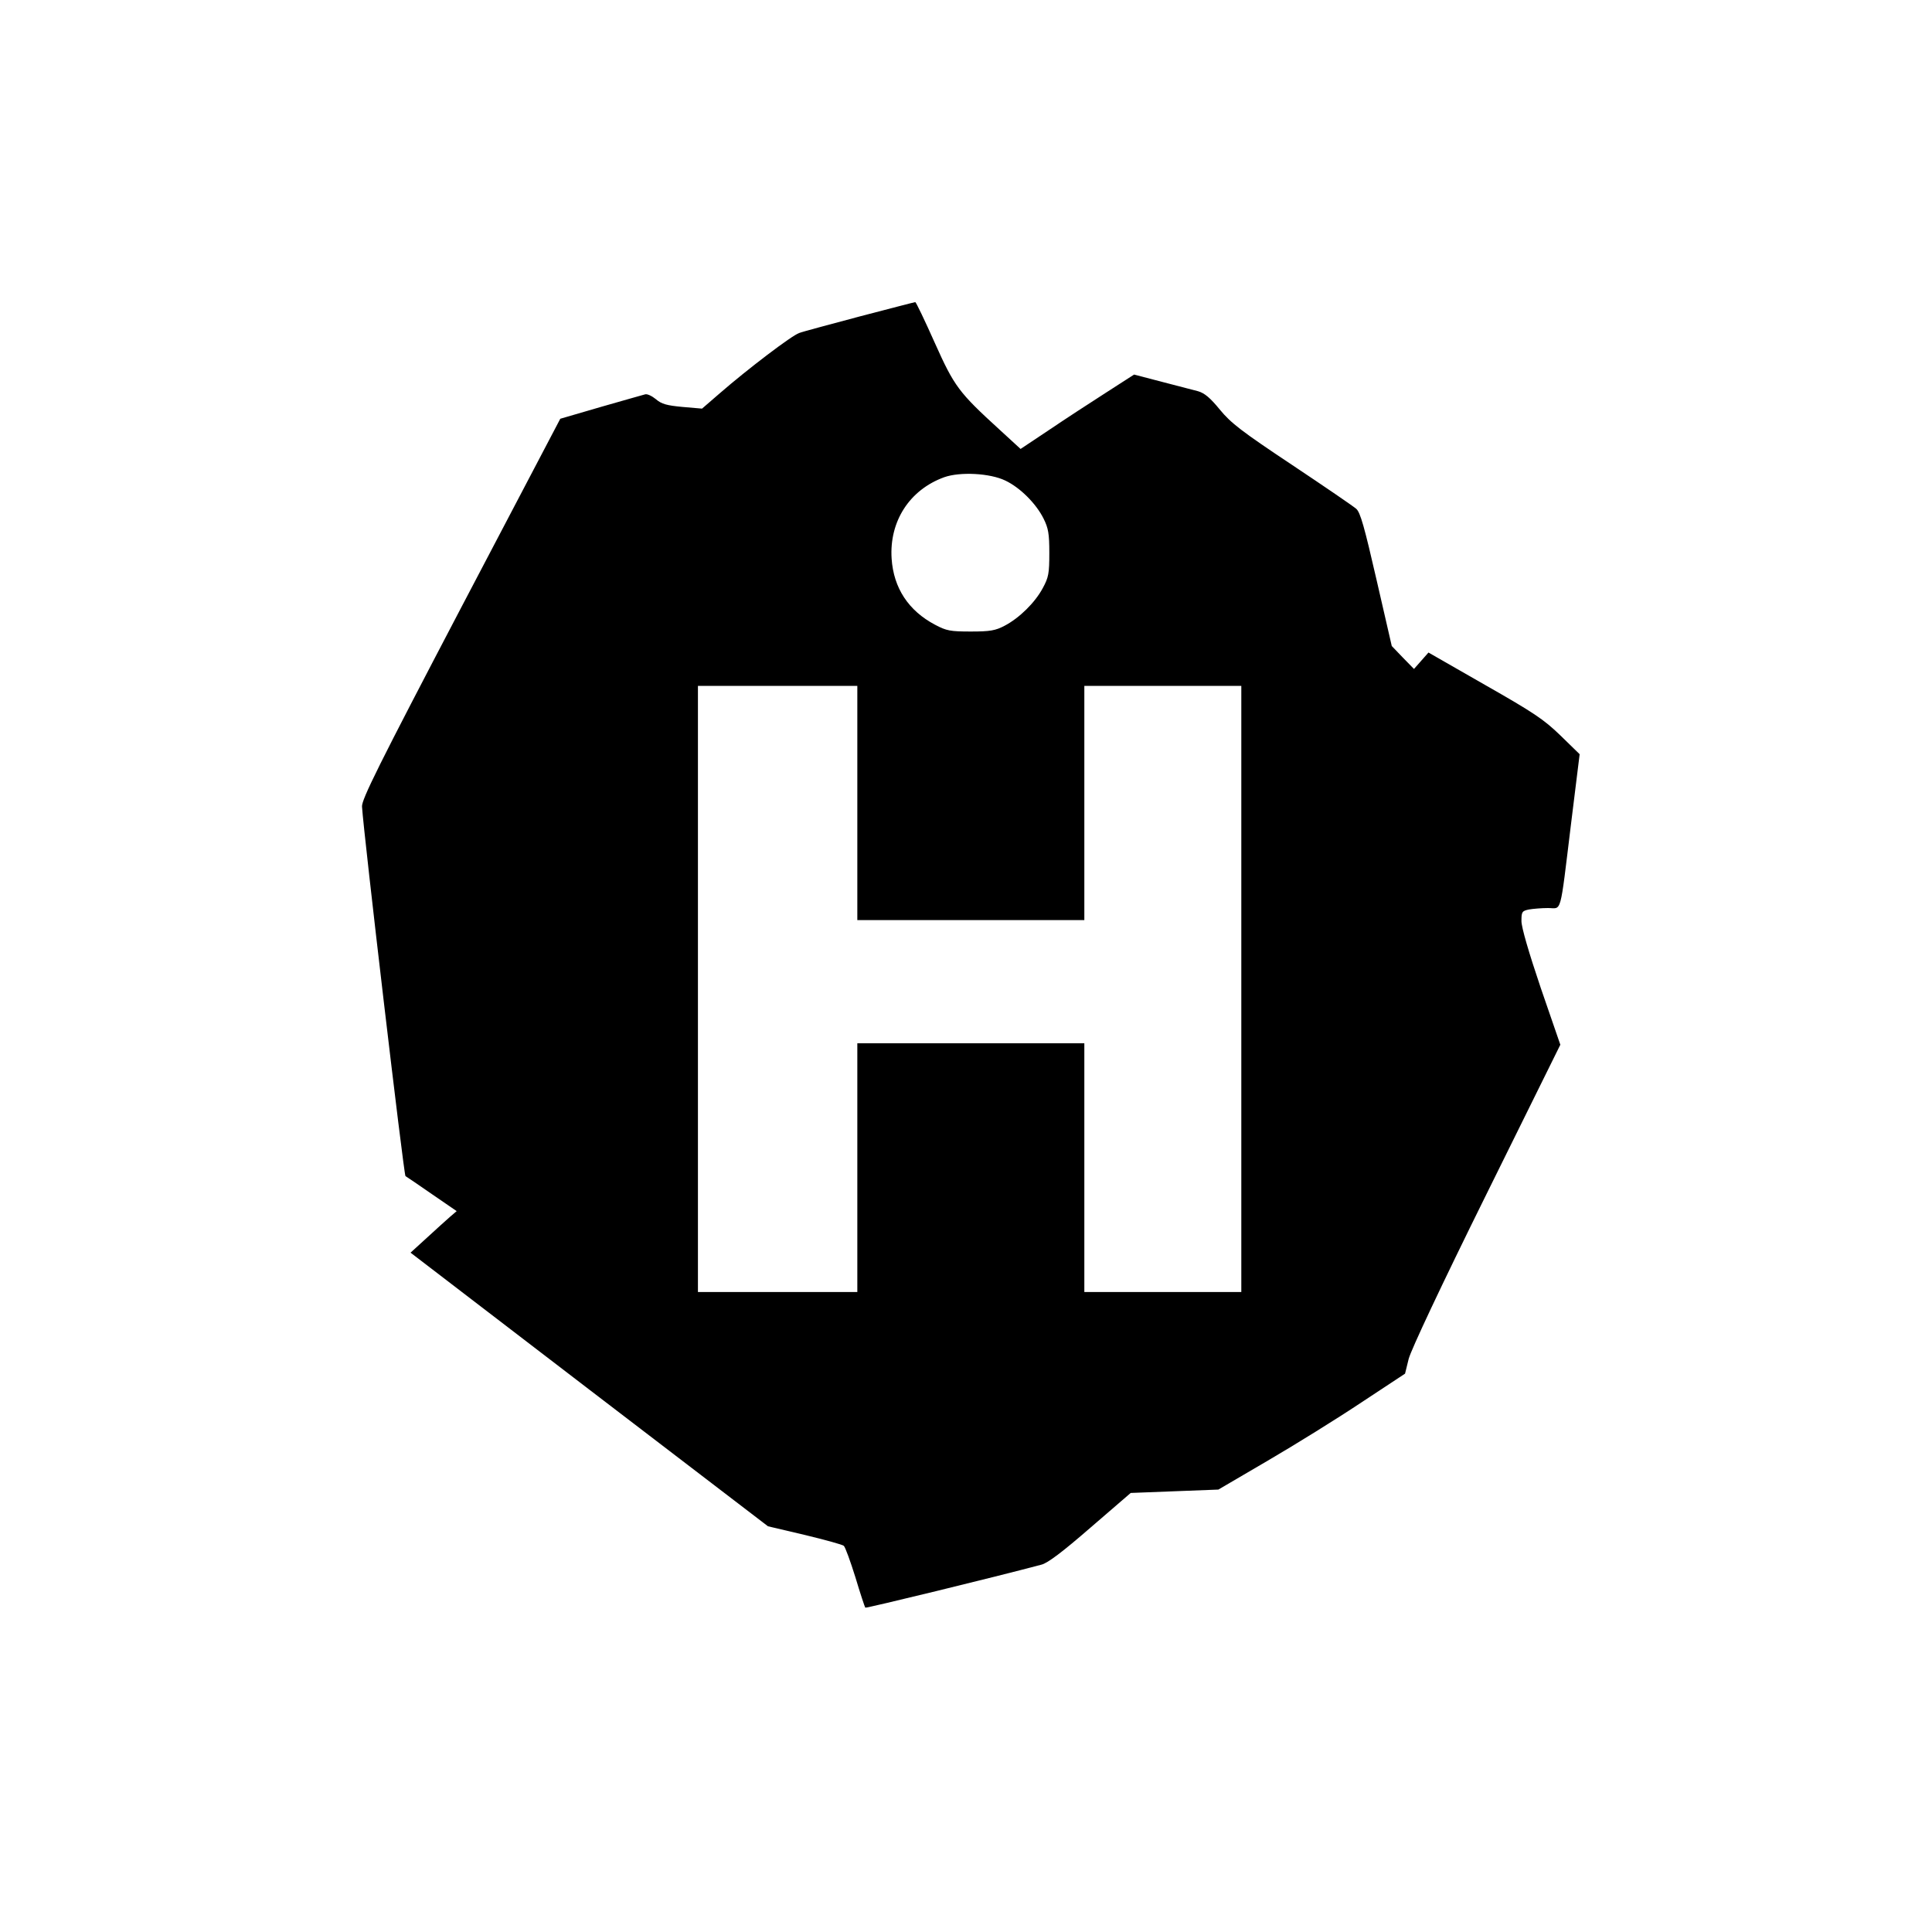 <?xml version="1.0" standalone="no"?>
<!DOCTYPE svg PUBLIC "-//W3C//DTD SVG 20010904//EN"
 "http://www.w3.org/TR/2001/REC-SVG-20010904/DTD/svg10.dtd">
<svg version="1.0" xmlns="http://www.w3.org/2000/svg"
 width="800pt" height="800pt" viewBox="0 0 800 800"
 preserveAspectRatio="xMidYMid meet">
<g transform="translate(0,800) scale(0.1,-0.1)"
fill="#000000" stroke="none">
<path d="M3561 6690 c-123 -33 -237 -63 -252 -69 -30 -10 -213 -149 -328 -249
l-74 -64 -81 7 c-65 6 -87 12 -110 32 -16 13 -36 23 -45 20 -9 -2 -91 -26
-183 -52 l-168 -49 -412 -785 c-340 -649 -411 -792 -409 -821 7 -115 173
-1525 180 -1530 5 -3 54 -36 110 -75 l102 -70 -28 -24 c-15 -13 -58 -52 -95
-86 l-68 -62 740 -567 740 -566 153 -36 c83 -20 156 -40 161 -45 6 -5 27 -63
48 -130 20 -67 39 -124 41 -126 4 -3 538 127 729 178 26 6 89 54 203 153 l167
144 181 7 182 7 205 120 c113 66 287 174 386 240 l182 120 15 61 c10 38 134
302 322 682 l306 619 -81 235 c-50 148 -80 251 -80 277 0 38 2 42 31 48 17 3
53 6 79 6 58 0 48 -38 95 346 l36 291 -79 77 c-69 67 -111 95 -313 210 l-234
134 -30 -34 -30 -34 -46 47 -46 48 -63 274 c-50 218 -67 279 -84 294 -11 10
-131 92 -266 182 -209 139 -253 173 -299 229 -40 49 -63 68 -90 76 -20 5 -88
23 -150 39 l-115 30 -115 -74 c-64 -41 -170 -110 -235 -154 l-120 -80 -85 78
c-172 157 -189 180 -271 363 -41 92 -77 167 -80 167 -3 0 -106 -27 -229 -59z
m602 -680 c61 -29 127 -95 158 -157 20 -40 24 -63 24 -143 0 -84 -3 -101 -27
-145 -32 -60 -97 -124 -158 -156 -38 -20 -60 -24 -140 -24 -85 0 -101 3 -148
28 -110 58 -172 152 -180 274 -10 154 74 285 218 337 65 23 189 17 253 -14z
m-613 -1335 l0 -485 470 0 470 0 0 485 0 485 325 0 325 0 0 -1255 0 -1255
-325 0 -325 0 0 515 0 515 -470 0 -470 0 0 -515 0 -515 -330 0 -330 0 0 1255
0 1255 330 0 330 0 0 -485z"/>
</g>
</svg>
